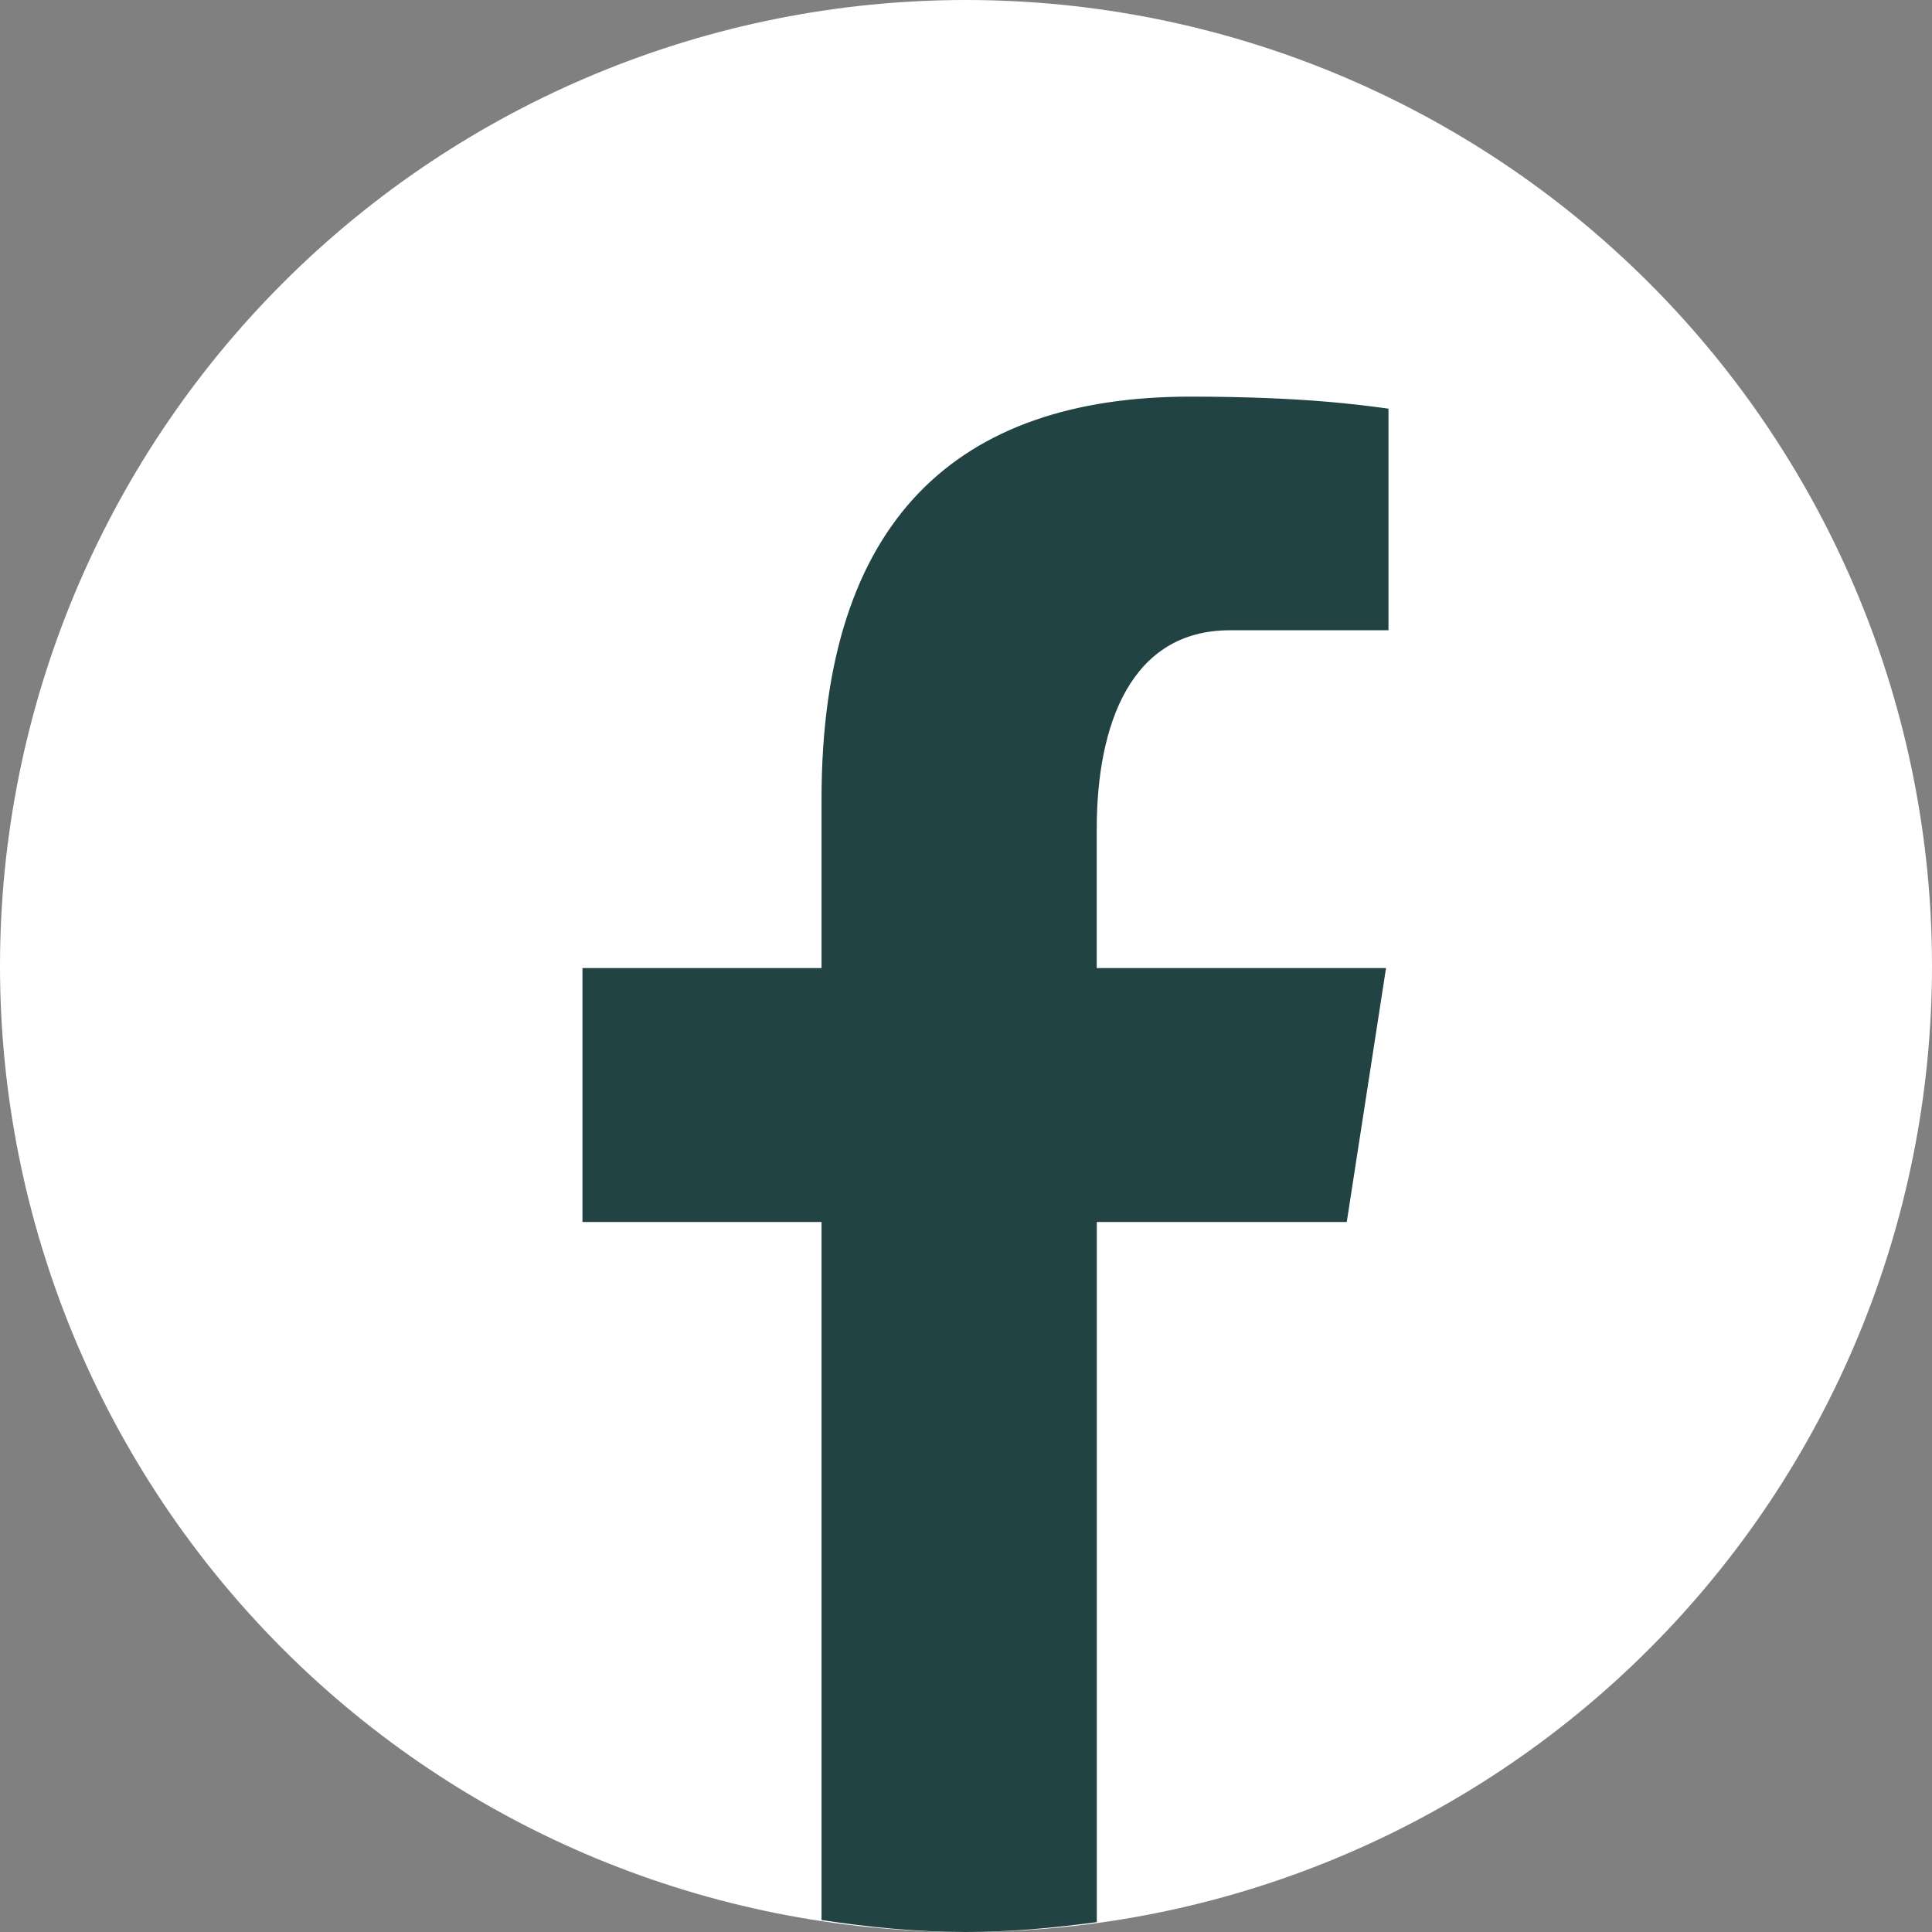 <svg width="27" height="27" viewBox="0 0 27 27" fill="none" xmlns="http://www.w3.org/2000/svg">
<rect x="0" y="0" width="27" height="27" fill="#808080" stroke="none"/>
<path d="M13.5 0C9.92 0 6.486 1.422 3.954 3.954C1.422 6.486 0 9.92 0 13.5C0 17.08 1.422 20.514 3.954 23.046C6.486 25.578 9.92 27 13.5 27C17.08 27 20.514 25.578 23.046 23.046C25.578 20.514 27 17.08 27 13.5C27 9.92 25.578 6.486 23.046 3.954C20.514 1.422 17.08 0 13.5 0Z" fill="white"/>
<path d="M15.328 17.078H18.821L19.37 13.529H15.327V11.589C15.327 10.115 15.809 8.808 17.188 8.808H19.404V5.711C19.014 5.658 18.191 5.543 16.635 5.543C13.386 5.543 11.481 7.259 11.481 11.168V13.529H8.14V17.078H11.481V26.833C12.142 26.933 12.812 27 13.5 27C14.122 27 14.729 26.943 15.328 26.862V17.078Z" fill="#224344"/>
</svg>
